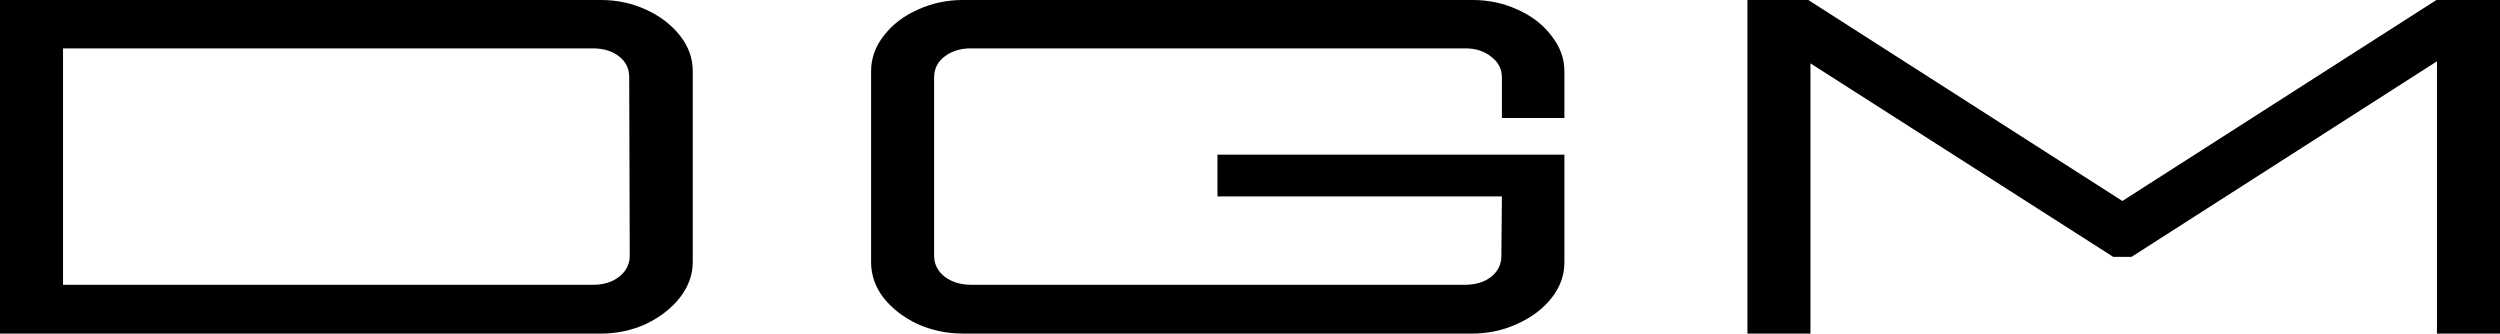 <svg viewBox="0 0 1379 184" fill="none" xmlns="http://www.w3.org/2000/svg">
  <path fill-rule="evenodd" clip-rule="evenodd" d="M0 0H331.62C340.336 0 348.557 1.763 356.283 5.29C364.009 8.817 370.249 13.57 375.004 19.55C379.758 25.53 382.135 32.123 382.135 39.33V144.44C382.135 151.493 379.758 158.087 375.004 164.22C370.249 170.2 364.009 175.03 356.283 178.71C348.557 182.237 340.336 184 331.62 184H0V0ZM327.162 157.09C332.907 157.09 337.662 155.633 341.426 152.72C345.388 149.653 347.369 145.743 347.369 140.99L347.071 42.55C347.071 37.797 345.19 33.963 341.426 31.05C337.662 28.137 332.808 26.68 326.865 26.68H34.767V157.09H327.162Z M531.005 184C522.289 184 513.969 182.237 506.045 178.71C498.319 175.03 492.078 170.2 487.324 164.22C482.768 158.24 480.49 151.723 480.49 144.67V39.33C480.49 32.123 482.867 25.53 487.621 19.55C492.376 13.417 498.616 8.663 506.342 5.29C514.068 1.763 522.289 0 531.005 0H812.406C821.123 0 829.344 1.763 837.07 5.29C844.994 8.817 851.234 13.647 855.79 19.78C860.545 25.76 862.922 32.277 862.922 39.33V65.09H828.453V42.78C828.453 38.027 826.472 34.193 822.51 31.28C818.746 28.213 813.991 26.68 808.246 26.68H535.462C529.718 26.68 524.864 28.213 520.902 31.28C517.138 34.193 515.256 38.027 515.256 42.78V140.99C515.256 145.743 517.237 149.653 521.199 152.72C525.161 155.633 530.015 157.09 535.76 157.09H807.949C813.892 157.09 818.746 155.633 822.51 152.72C826.273 149.653 828.155 145.82 828.155 141.22L828.453 108.33H671.557V85.33H862.922V144.67C862.922 151.877 860.545 158.47 855.79 164.45C851.036 170.43 844.697 175.183 836.773 178.71C829.047 182.237 820.826 184 812.109 184H531.005Z M963.881 0H997.459L1170.7 110.86L1343.94 0H1379V184H1344.23V33.81L1175.75 141.68H1165.65L998.648 34.96V184H963.881V0Z" fill="currentColor"/>
</svg>